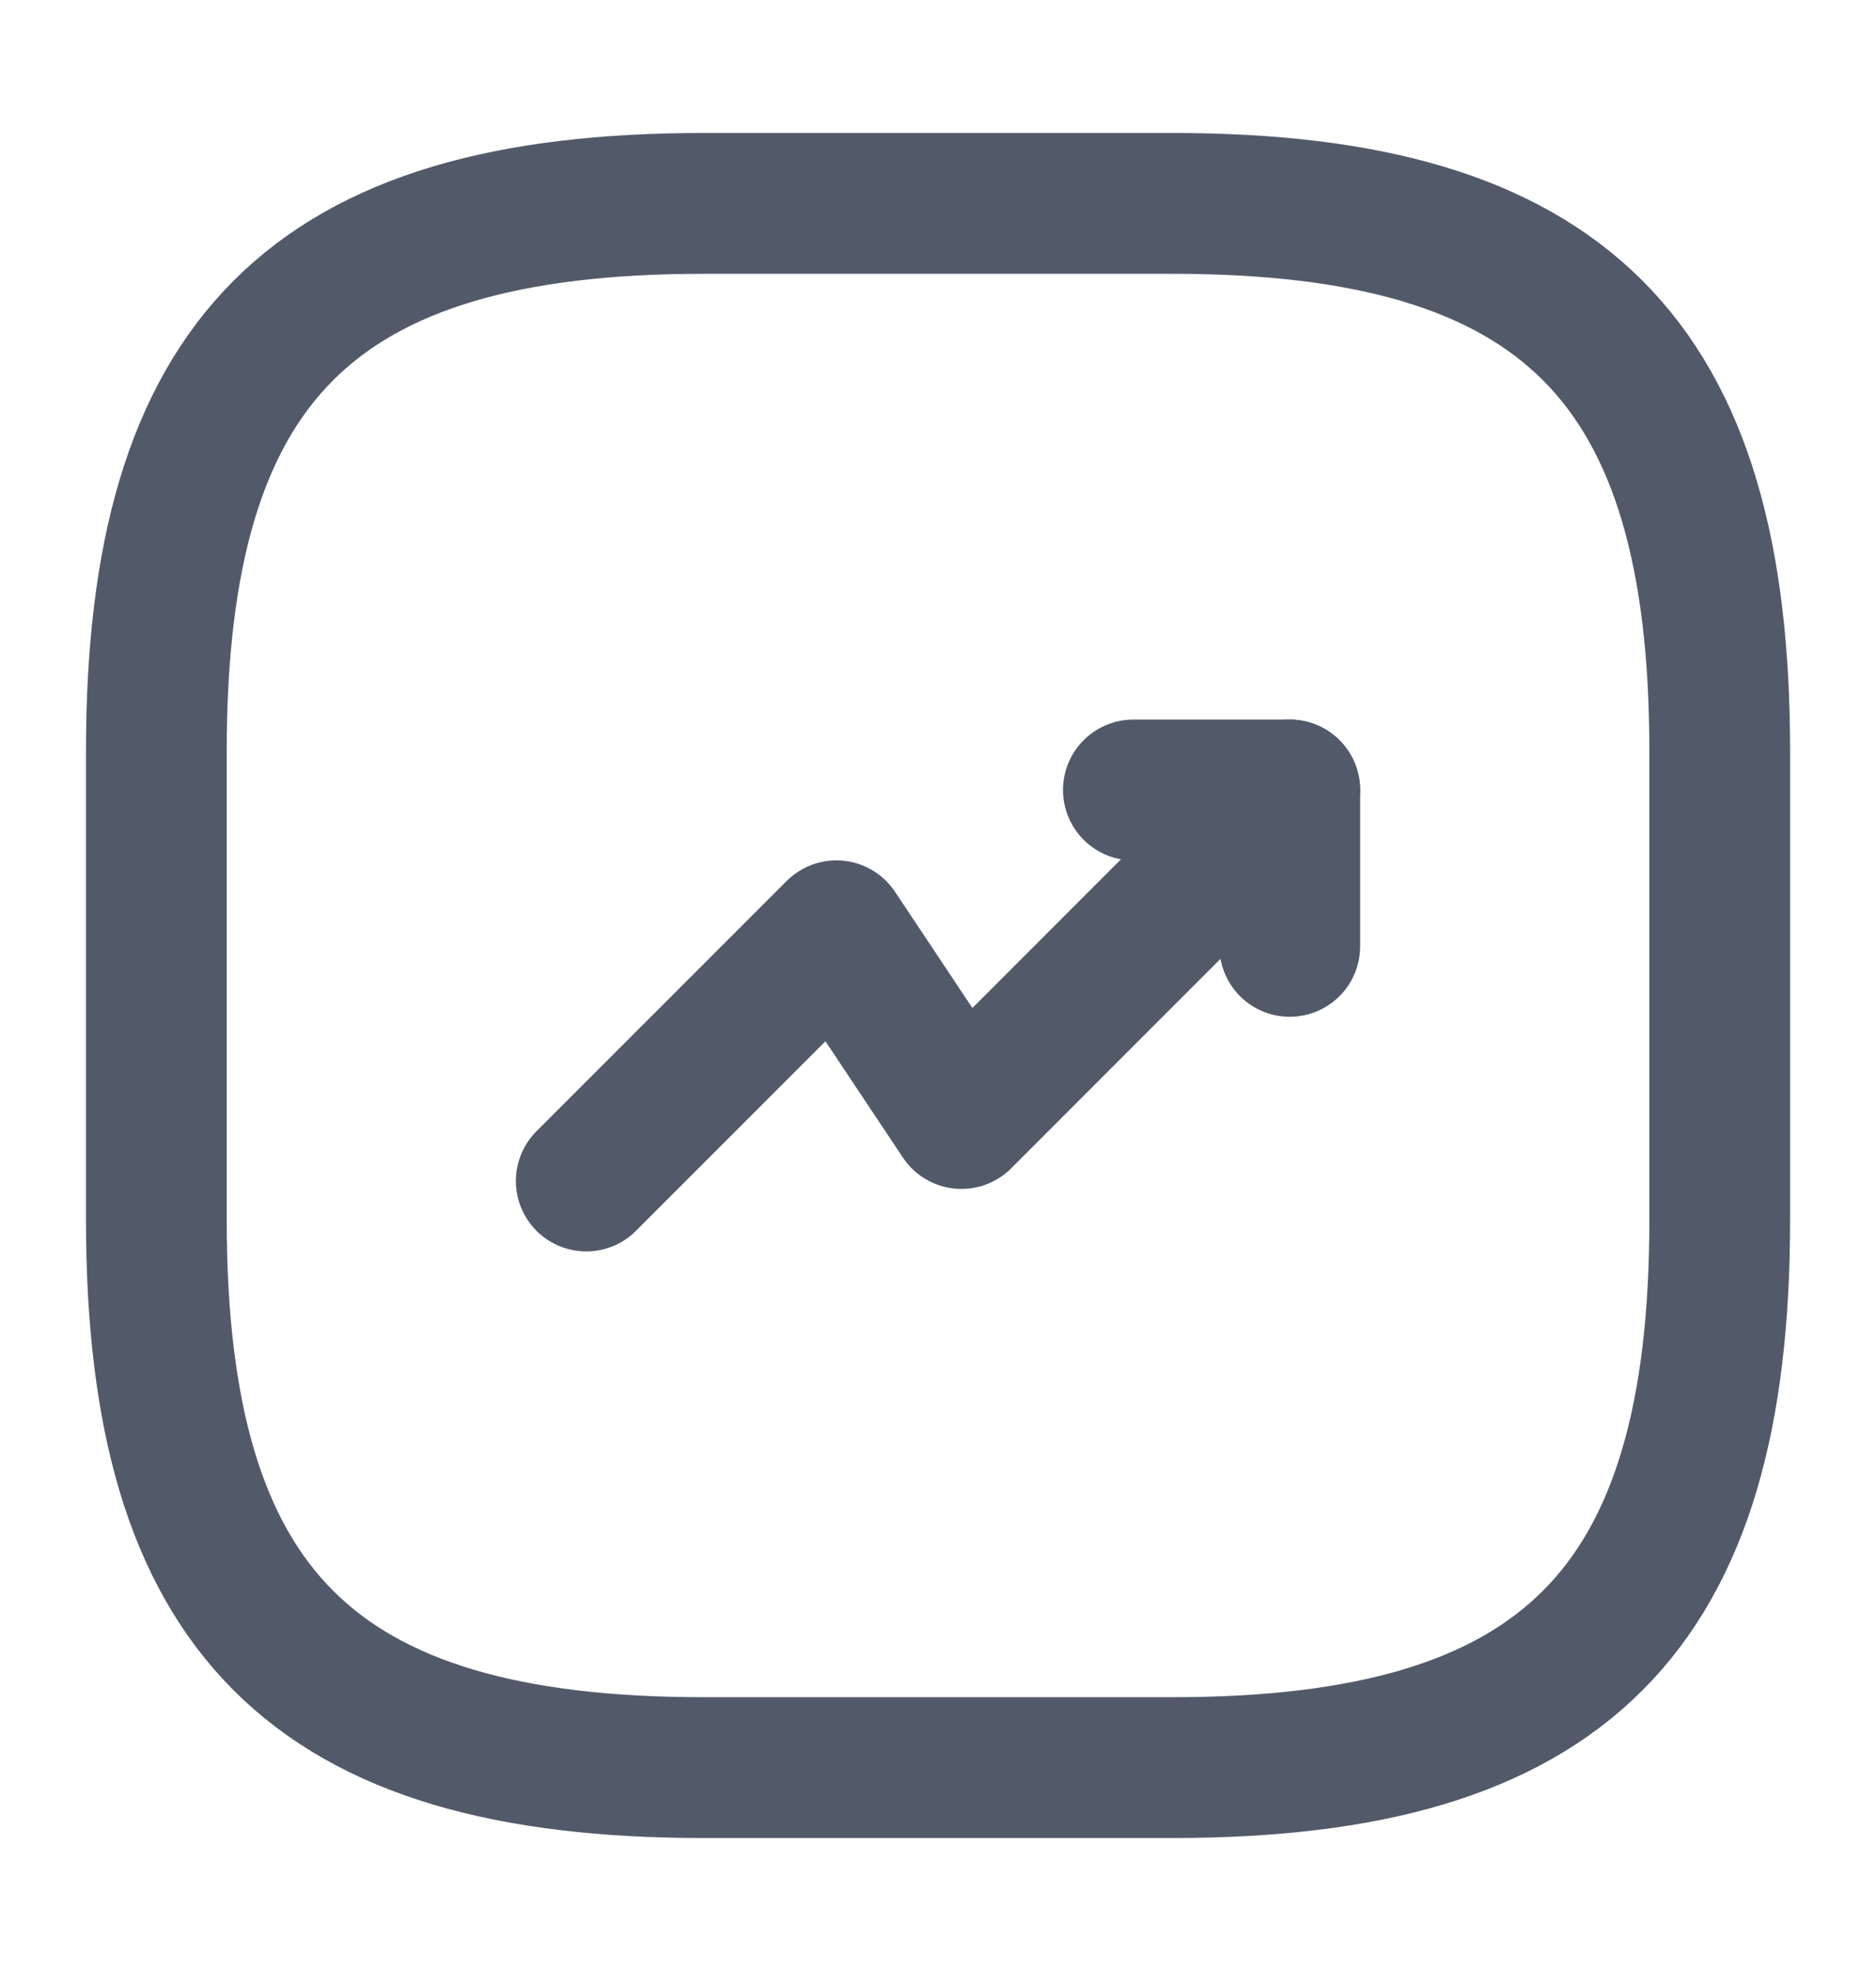<svg width="20" height="21" viewBox="0 0 20 21" fill="none" xmlns="http://www.w3.org/2000/svg">
<path d="M13.75 8.417L10.25 11.917L8.917 9.917L6.25 12.583" stroke="#667085" stroke-width="1.5" stroke-linecap="round" stroke-linejoin="round"/>
<path d="M13.75 8.417L10.25 11.917L8.917 9.917L6.25 12.583" stroke="black" stroke-opacity="0.2" stroke-width="1.5" stroke-linecap="round" stroke-linejoin="round"/>
<path d="M12.083 8.417H13.75V10.083" stroke="#667085" stroke-width="1.5" stroke-linecap="round" stroke-linejoin="round"/>
<path d="M12.083 8.417H13.75V10.083" stroke="black" stroke-opacity="0.2" stroke-width="1.5" stroke-linecap="round" stroke-linejoin="round"/>
<path d="M7.5 18.833H12.5C16.667 18.833 18.334 17.167 18.334 13V8C18.334 3.833 16.667 2.167 12.5 2.167H7.5C3.334 2.167 1.667 3.833 1.667 8V13C1.667 17.167 3.334 18.833 7.5 18.833Z" stroke="#667085" stroke-width="1.5" stroke-linecap="round" stroke-linejoin="round"/>
<path d="M7.5 18.833H12.5C16.667 18.833 18.334 17.167 18.334 13V8C18.334 3.833 16.667 2.167 12.5 2.167H7.5C3.334 2.167 1.667 3.833 1.667 8V13C1.667 17.167 3.334 18.833 7.5 18.833Z" stroke="black" stroke-opacity="0.2" stroke-width="1.5" stroke-linecap="round" stroke-linejoin="round"/>
</svg>
